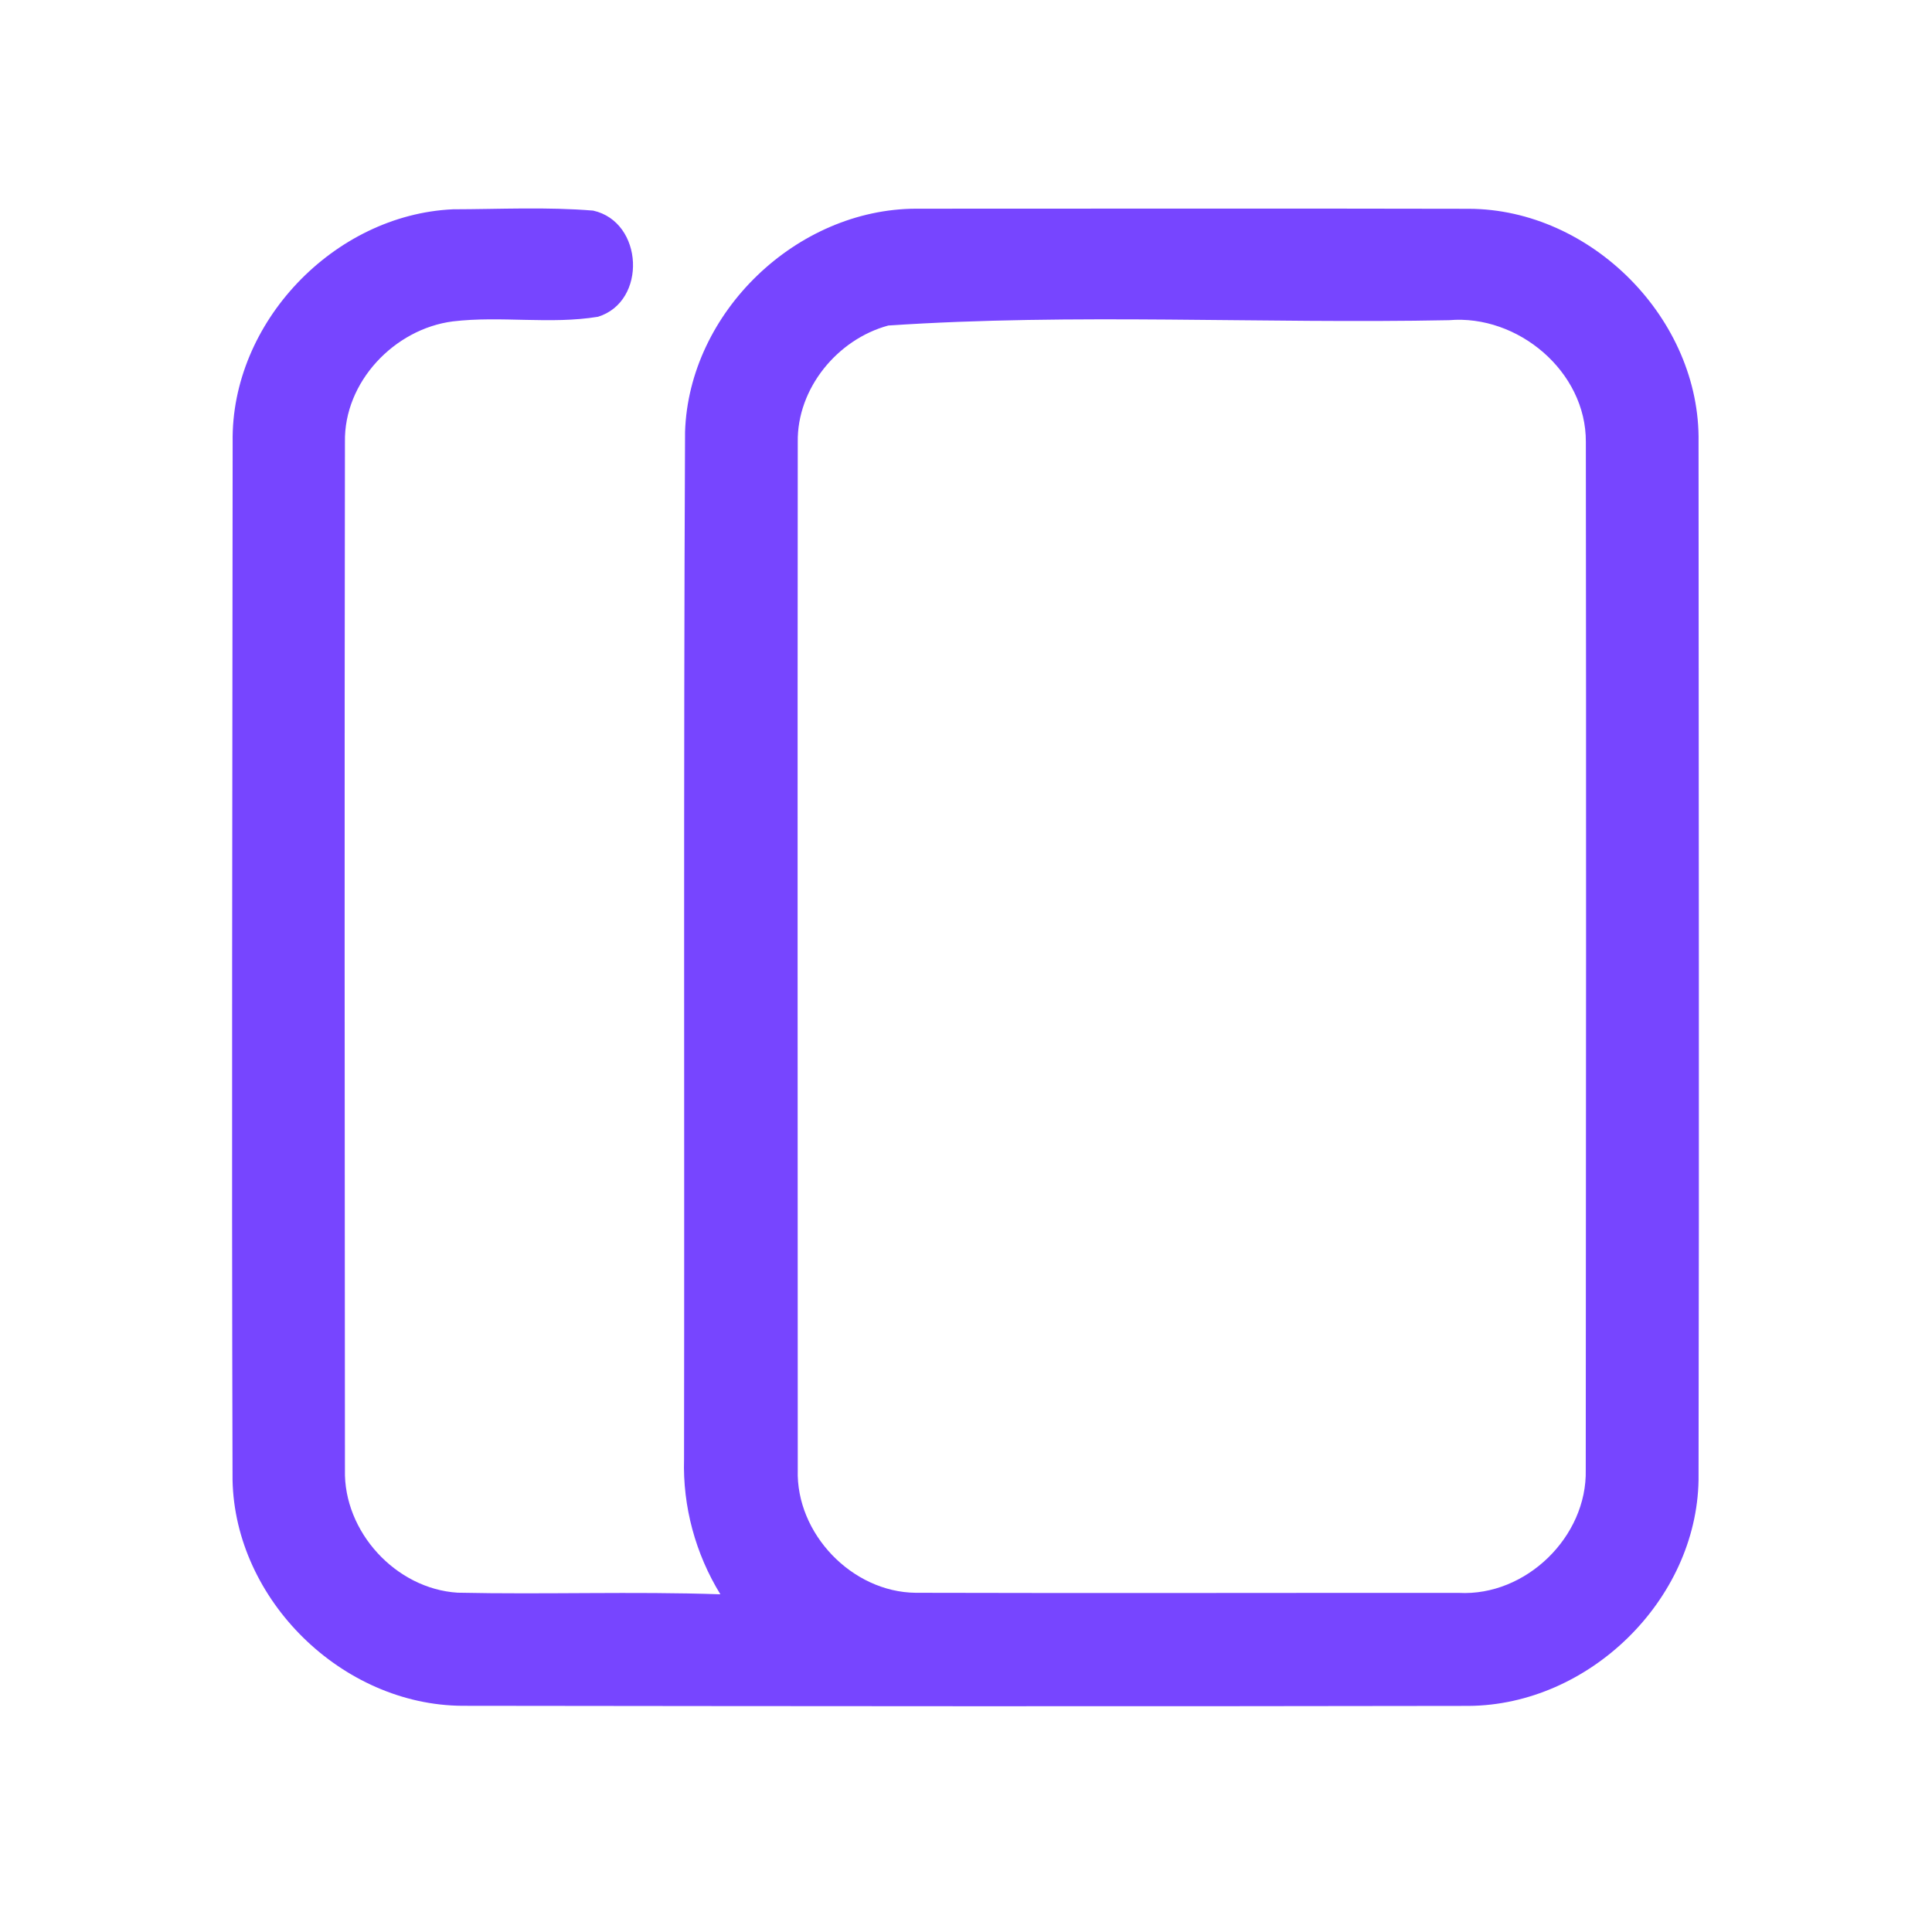 <?xml version="1.0" encoding="UTF-8" ?>
<!DOCTYPE svg PUBLIC "-//W3C//DTD SVG 1.1//EN" "http://www.w3.org/Graphics/SVG/1.1/DTD/svg11.dtd">
<svg width="192pt" height="192pt" viewBox="0 0 192 192" version="1.1" xmlns="http://www.w3.org/2000/svg">
<g id="#7745ffff">
<path fill="#7745ff" opacity="1.00" d=" M 23.12 43.94 C 22.93 32.07 33.18 21.34 45.01 20.80 C 49.65 20.79 54.32 20.55 58.95 20.93 C 63.96 22.05 64.32 29.97 59.43 31.48 C 54.67 32.26 49.78 31.37 45.00 31.94 C 39.19 32.69 34.17 37.96 34.28 43.93 C 34.23 77.98 34.25 112.03 34.28 146.07 C 34.13 152.22 39.34 157.90 45.48 158.28 C 54.18 158.47 62.89 158.14 71.59 158.44 C 69.12 154.42 67.84 149.72 67.98 145.00 C 68.03 110.97 67.92 76.94 68.08 42.91 C 68.47 31.03 79.16 20.78 91.02 20.74 C 109.33 20.74 127.65 20.71 145.97 20.75 C 158.16 20.78 169.02 31.75 168.80 43.96 C 168.81 78.33 168.87 112.70 168.80 147.07 C 168.61 159.03 157.89 169.45 145.96 169.53 C 112.62 169.59 79.28 169.56 45.94 169.52 C 34.01 169.45 23.35 159.02 23.11 147.08 C 23.01 112.70 23.10 78.32 23.12 43.94 M 88.28 32.35 C 83.21 33.72 79.20 38.61 79.28 43.93 C 79.25 77.97 79.27 112.02 79.28 146.07 C 79.09 152.40 84.66 158.23 91.01 158.29 C 109.00 158.34 126.99 158.29 144.98 158.30 C 151.64 158.65 157.74 152.72 157.59 146.07 C 157.62 112.02 157.64 77.97 157.60 43.92 C 157.64 36.92 150.84 31.23 144.00 31.82 C 125.44 32.19 106.76 31.11 88.28 32.35 Z" />
</g>
</svg>
